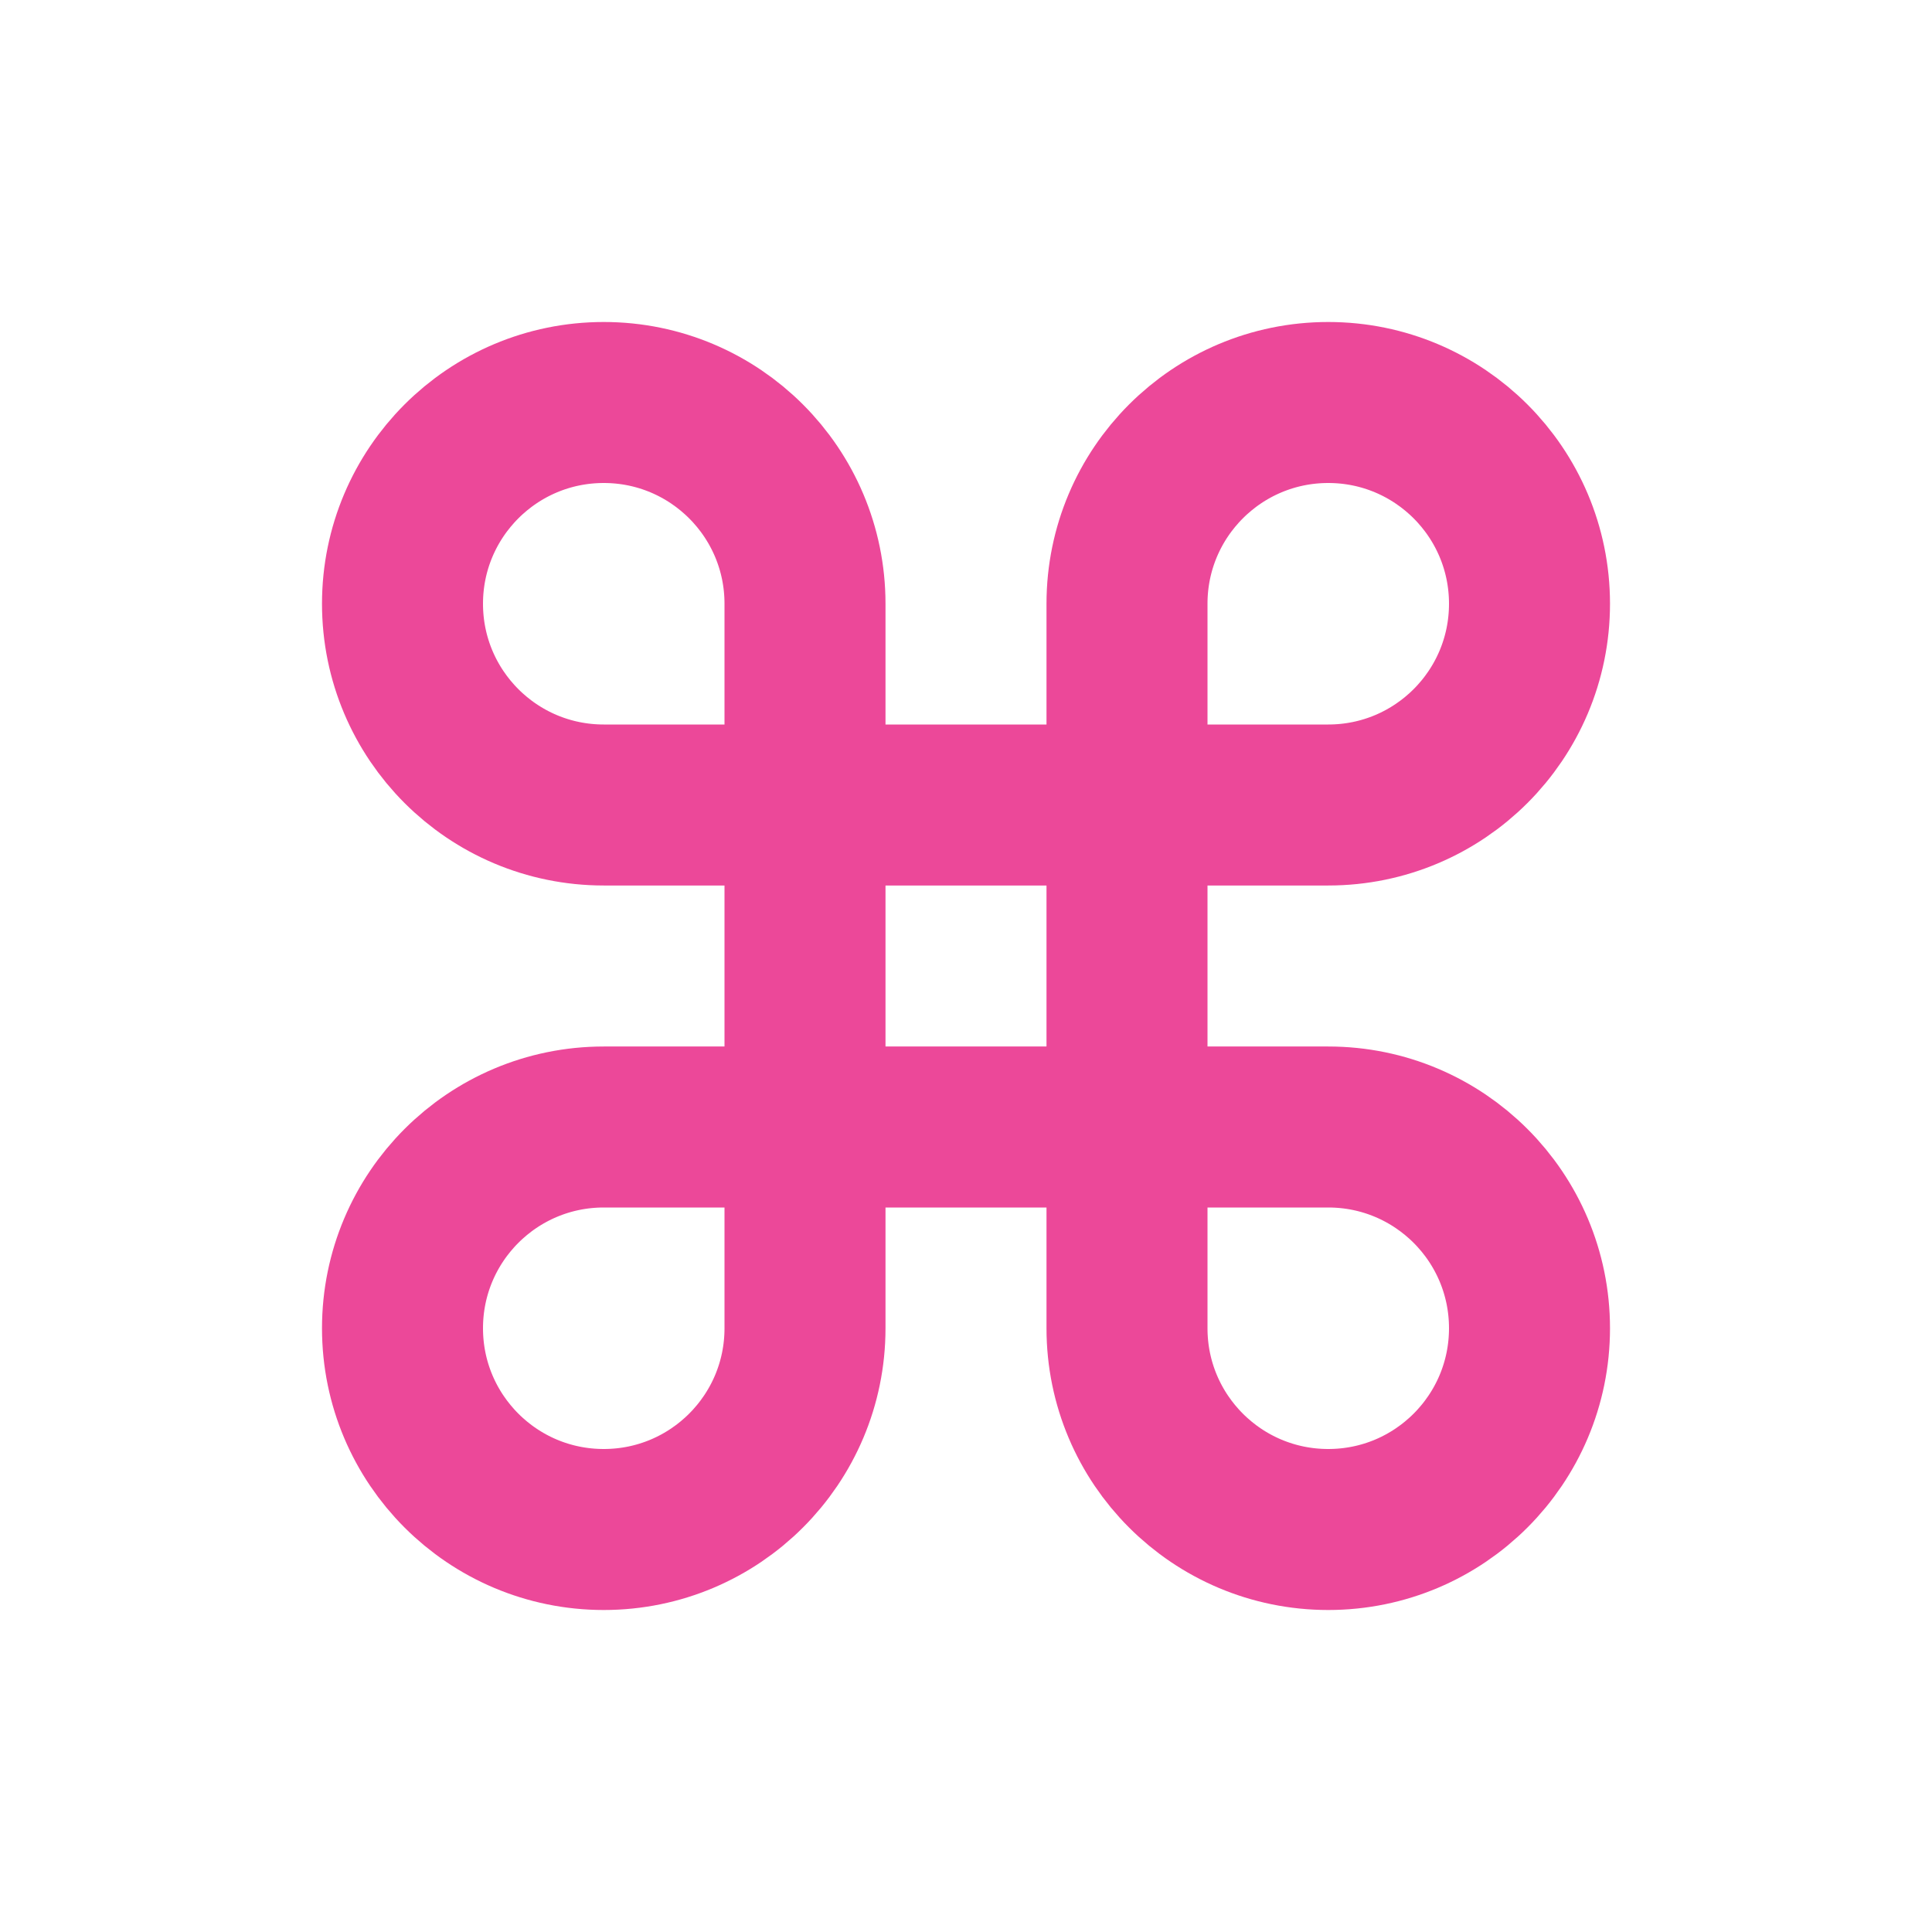 <!DOCTYPE svg PUBLIC "-//W3C//DTD SVG 1.1//EN" "http://www.w3.org/Graphics/SVG/1.1/DTD/svg11.dtd">
<!-- Uploaded to: SVG Repo, www.svgrepo.com, Transformed by: SVG Repo Mixer Tools -->
<svg width="800px" height="800px" viewBox="0 0 24 24" fill="none" xmlns="http://www.w3.org/2000/svg">
<g id="SVGRepo_bgCarrier" stroke-width="0"/>
<g id="SVGRepo_tracerCarrier" stroke-linecap="round" stroke-linejoin="round"/>
<g id="SVGRepo_iconCarrier"> <path d="M7.5 19V19C6.119 19 5 17.881 5 16.5V16.5C5 15.119 6.119 14 7.5 14H16.5C17.881 14 19 15.119 19 16.5V16.5C19 17.881 17.881 19 16.5 19V19C15.119 19 14 17.881 14 16.5V7.5C14 6.119 15.119 5 16.5 5V5C17.881 5 19 6.119 19 7.5V7.5C19 8.881 17.881 10 16.5 10H7.5C6.119 10 5 8.881 5 7.5V7.5C5 6.119 6.119 5 7.5 5V5C8.881 5 10 6.119 10 7.5V16.5C10 17.881 8.881 19 7.5 19Z" stroke="#ec4899" stroke-width="2" stroke-linecap="round" stroke-linejoin="round"/> </g>
</svg>